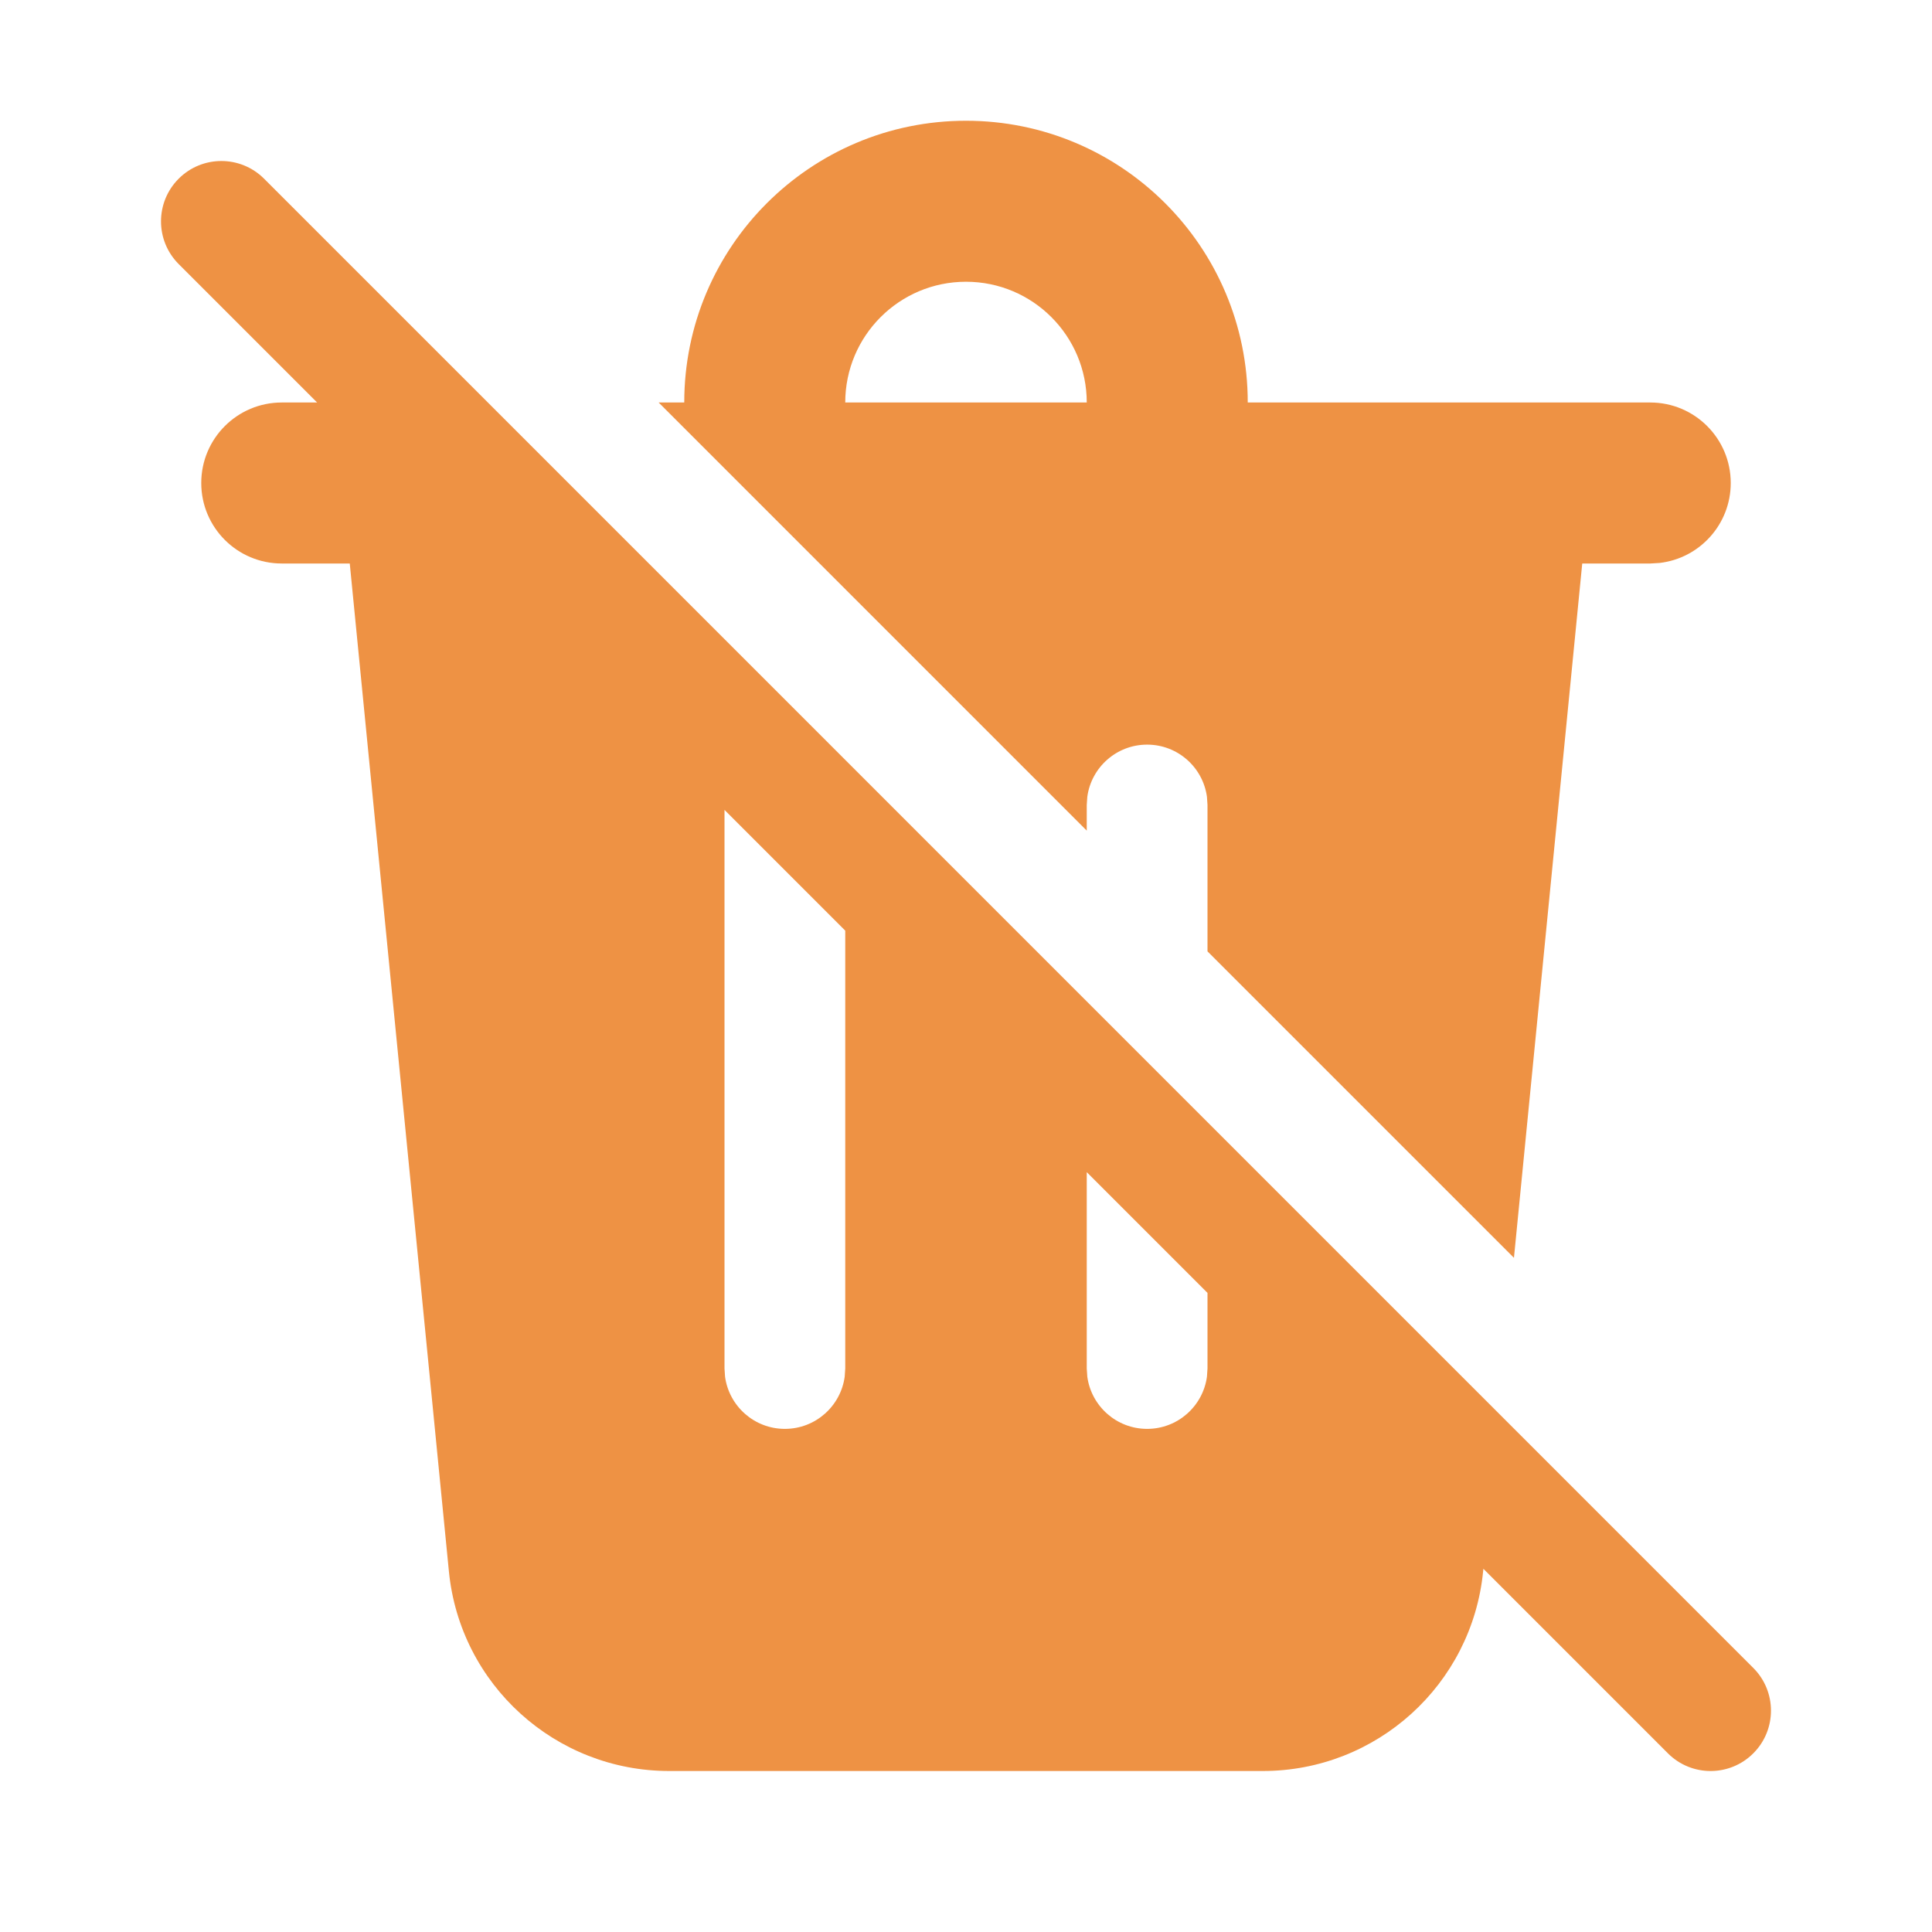 <svg width="84" height="84" viewBox="0 0 84 84" fill="none" xmlns="http://www.w3.org/2000/svg">
<path d="M13.788 17.5L7.769 11.481C6.744 10.456 6.744 8.794 7.769 7.769C8.794 6.744 10.456 6.744 11.481 7.769L76.23 72.519C77.255 73.544 77.255 75.207 76.23 76.232C75.205 77.257 73.543 77.257 72.518 76.232L64.494 68.208L64.484 68.317C63.999 73.244 59.856 77 54.905 77H29.095C24.144 77 20.001 73.244 19.517 68.317L15.207 24.5H12.25C10.317 24.5 8.75 22.933 8.75 21C8.75 19.067 10.317 17.5 12.25 17.5H13.788ZM52.5 56.213L47.25 50.963V59.5L47.274 59.856C47.448 61.137 48.546 62.125 49.875 62.125C51.204 62.125 52.302 61.137 52.476 59.856L52.5 59.5V56.213ZM36.75 40.463L31.5 35.213V59.5L31.524 59.856C31.698 61.137 32.796 62.125 34.125 62.125C35.454 62.125 36.552 61.137 36.726 59.856L36.75 59.5V40.463Z" fill="#EE9244"/>
<path d="M52.5 35V41.364L65.824 54.688L68.793 24.5H71.75L72.158 24.476C73.899 24.274 75.25 22.795 75.25 21C75.25 19.067 73.683 17.5 71.75 17.5H54.25C54.25 10.735 48.766 5.25 42 5.25C35.234 5.25 29.75 10.735 29.75 17.5H28.637L47.25 36.114V35L47.274 34.644C47.448 33.362 48.546 32.375 49.875 32.375C51.204 32.375 52.302 33.362 52.476 34.644L52.5 35ZM42 12.25C44.899 12.25 47.25 14.601 47.25 17.5H36.75C36.75 14.601 39.101 12.25 42 12.25Z" fill="#EE9244"/>
</svg>
